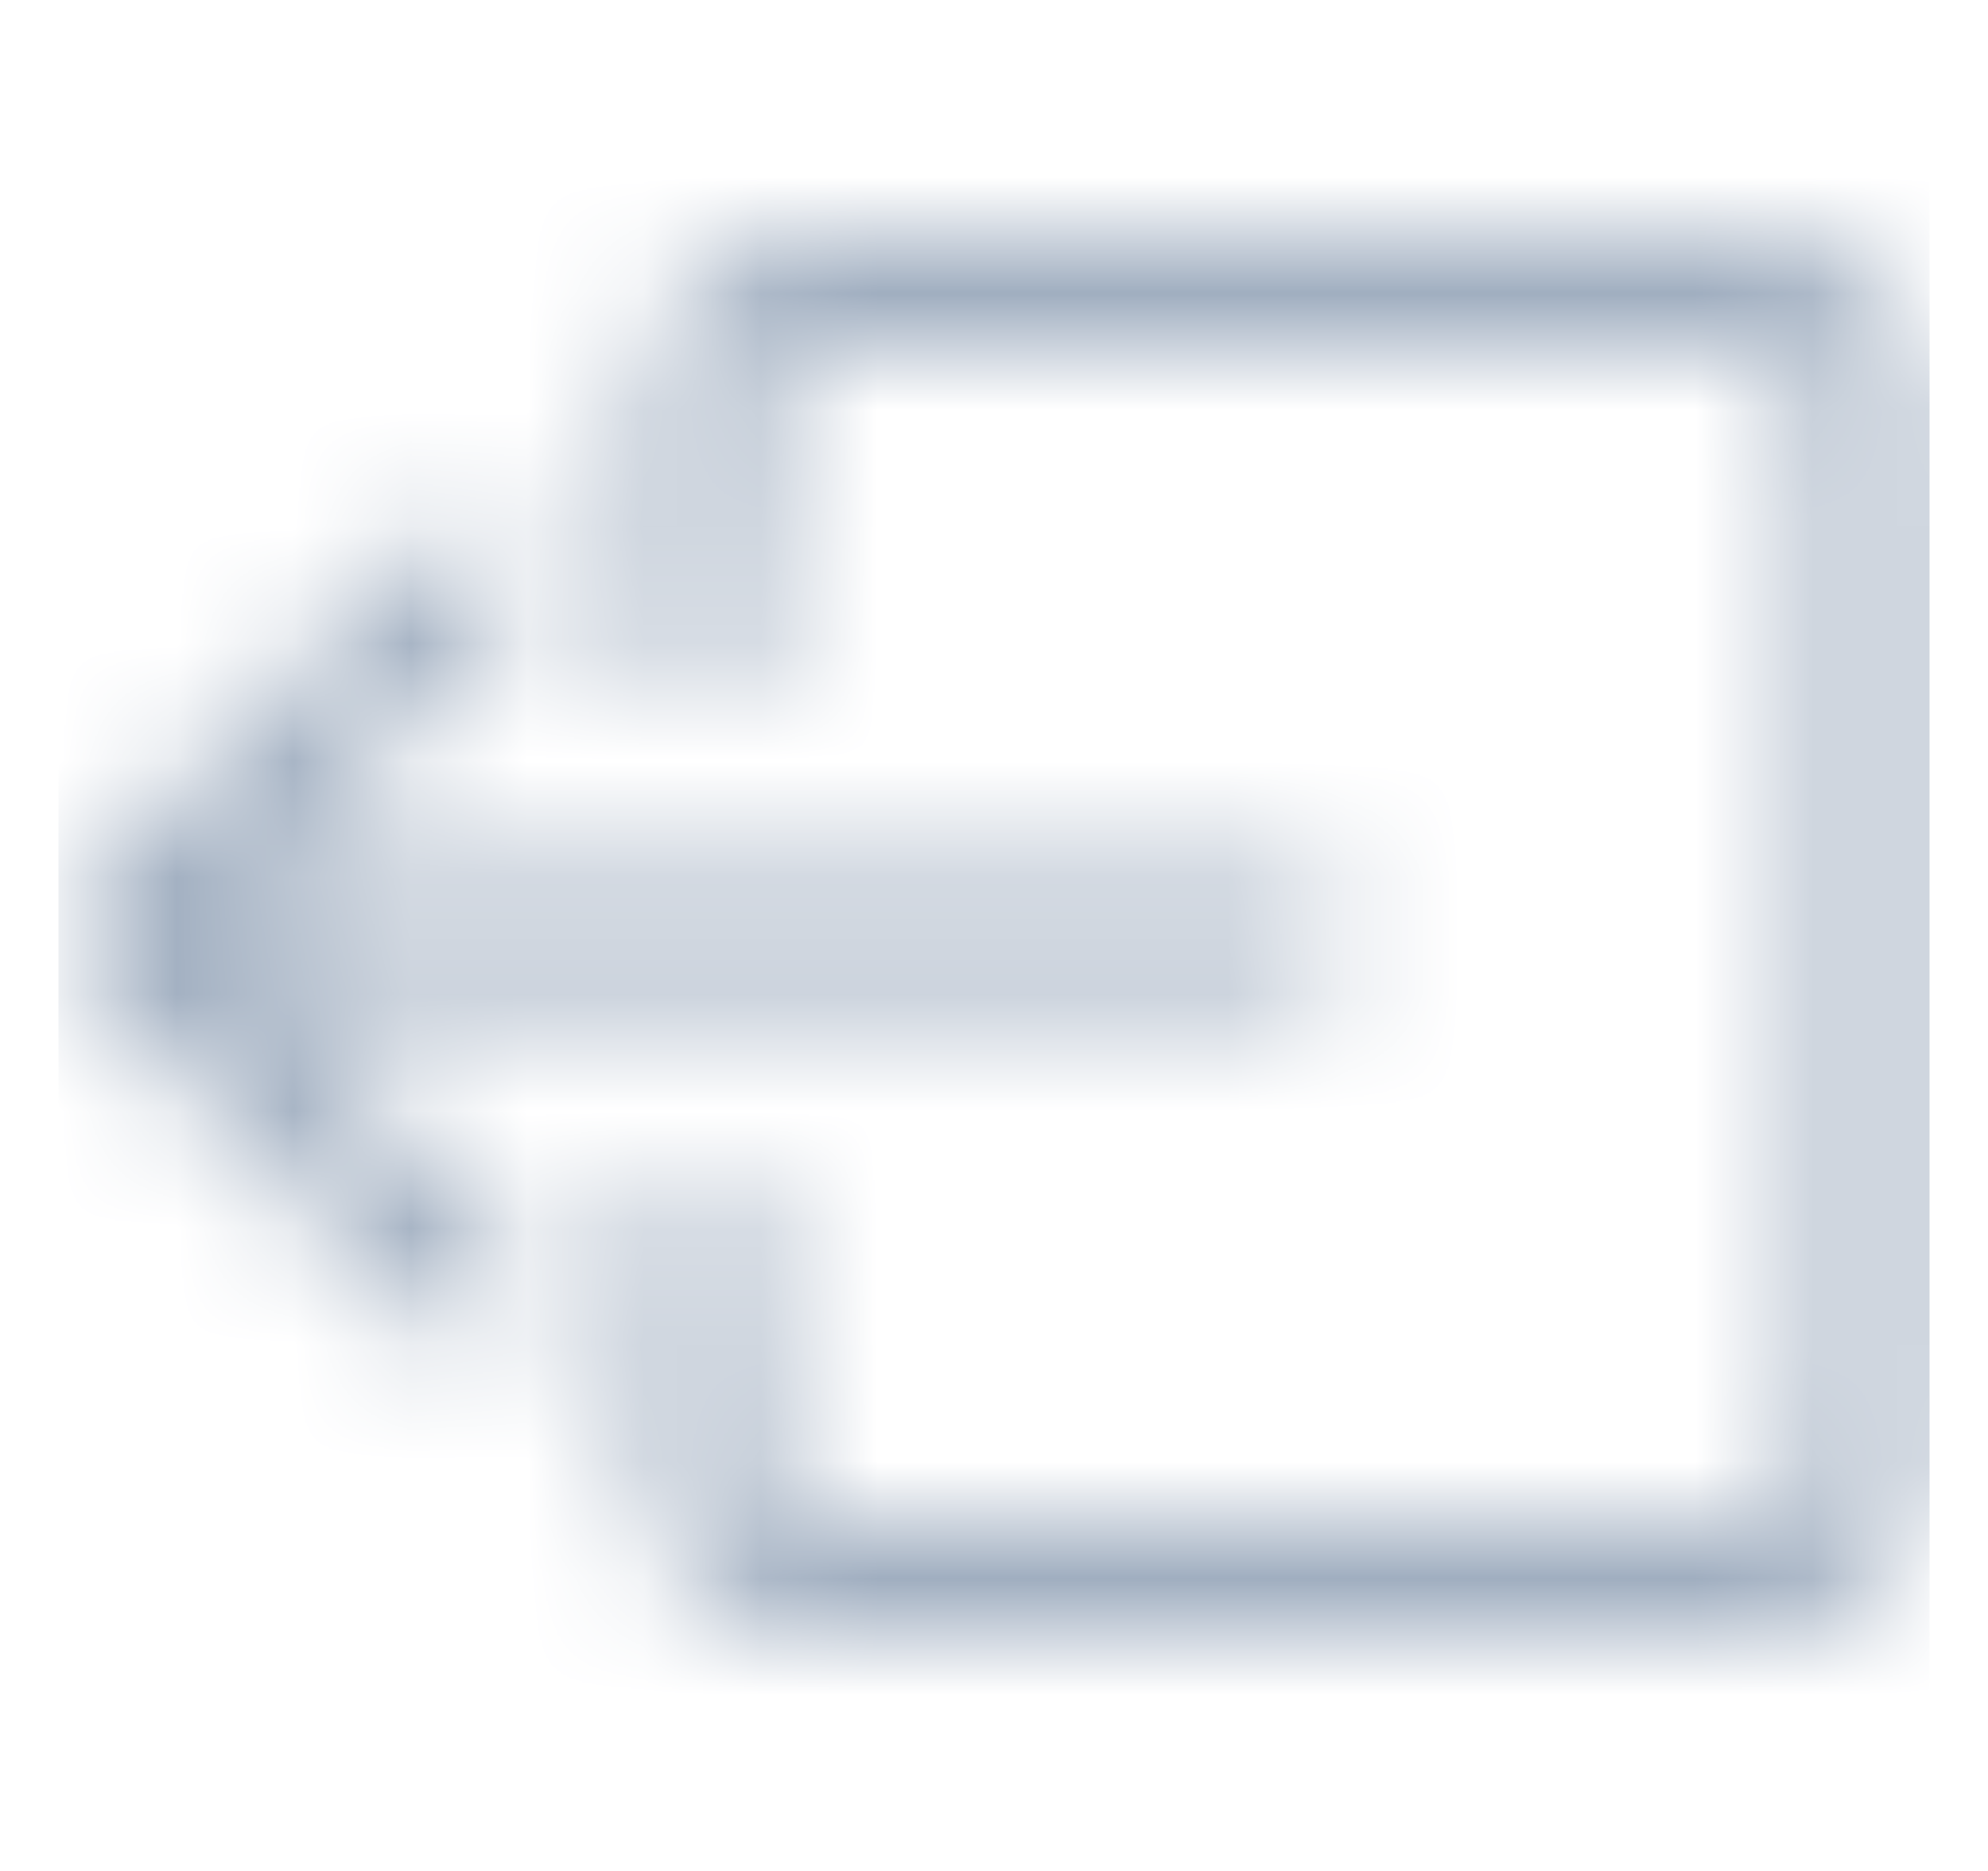 <svg width="17" height="16" viewBox="0 0 17 16" fill="none" xmlns="http://www.w3.org/2000/svg">
<mask id="mask0_1303_14339" style="mask-type:alpha" maskUnits="userSpaceOnUse" x="0" y="0" width="17" height="16">
<path fill-rule="evenodd" clip-rule="evenodd" d="M6.5 12.5C6.5 12.776 6.724 13 7 13L15 13C15.276 13 15.5 12.776 15.5 12.5L15.5 3.5C15.5 3.224 15.276 3 15 3L7 3C6.724 3 6.5 3.224 6.5 3.5L6.5 5.5C6.5 5.776 6.276 6 6 6C5.724 6 5.5 5.776 5.5 5.5L5.5 3.5C5.5 2.672 6.172 2 7 2L15 2C15.828 2 16.5 2.672 16.5 3.5L16.5 12.5C16.5 13.328 15.828 14 15 14L7 14C6.172 14 5.5 13.328 5.5 12.5L5.5 10.5C5.5 10.224 5.724 10 6 10C6.276 10 6.5 10.224 6.5 10.5L6.5 12.5Z" fill="black"/>
<path fill-rule="evenodd" clip-rule="evenodd" d="M0.646 8.354C0.451 8.158 0.451 7.842 0.646 7.646L3.646 4.646C3.842 4.451 4.158 4.451 4.354 4.646C4.549 4.842 4.549 5.158 4.354 5.354L2.207 7.5L11 7.5C11.276 7.5 11.5 7.724 11.5 8C11.5 8.276 11.276 8.5 11 8.5L2.207 8.5L4.354 10.646C4.549 10.842 4.549 11.158 4.354 11.354C4.158 11.549 3.842 11.549 3.646 11.354L0.646 8.354Z" fill="black"/>
</mask>
<g mask="url(#mask0_1303_14339)">
<rect x="0.5" width="16" height="16" fill="#A0AEC0"/>
</g>
</svg>
